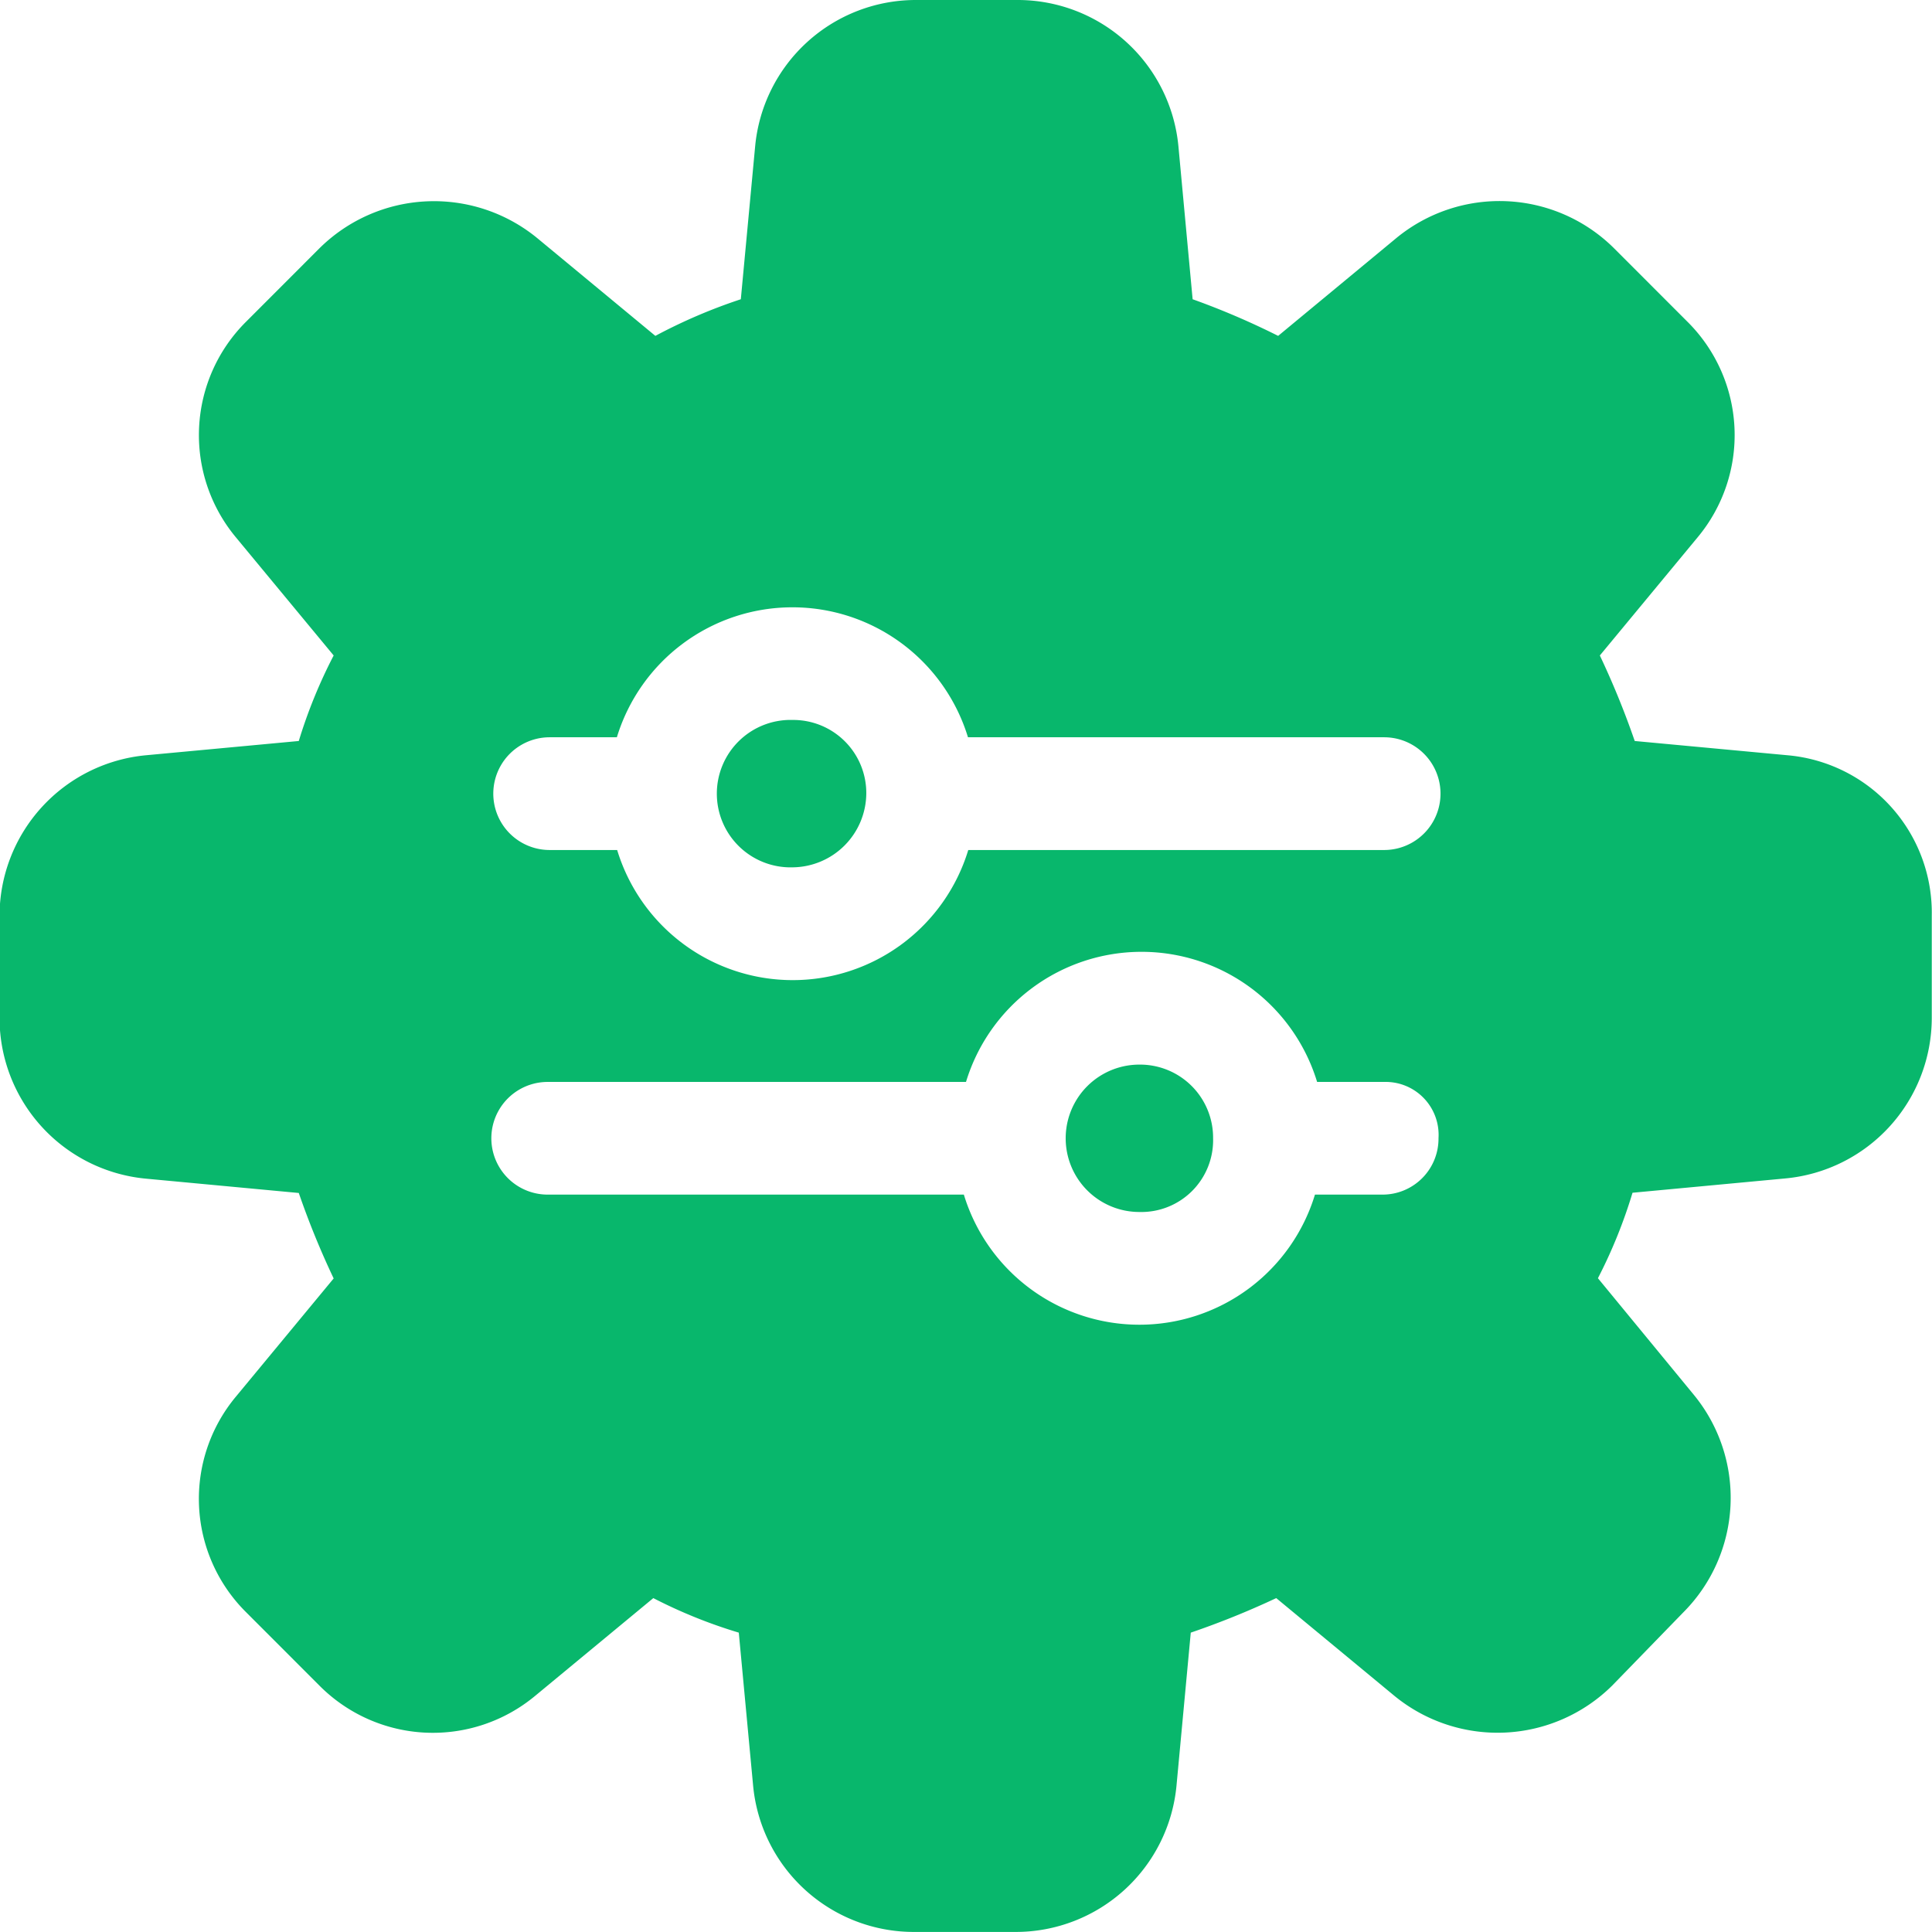 <svg xmlns="http://www.w3.org/2000/svg" width="33.23" height="33.229" viewBox="0 0 33.23 33.229"><defs><style>.a{fill:#08b76c;}</style></defs><g transform="translate(-1373.246 -2711.601)"><path class="a" d="M1403.989,2724.591l-2.626-.245a14.4,14.4,0,0,0-.6-1.471l1.68-2.03a2.747,2.747,0,0,0-.175-3.712l-1.26-1.261a2.794,2.794,0,0,0-3.747-.175l-2.031,1.681a13.228,13.228,0,0,0-1.471-.63l-.244-2.626a2.777,2.777,0,0,0-2.766-2.521H1389a2.776,2.776,0,0,0-2.766,2.521l-.246,2.626a9.3,9.3,0,0,0-1.47.63l-2.031-1.681a2.8,2.8,0,0,0-3.747.175l-1.26,1.261a2.749,2.749,0,0,0-.175,3.712l1.68,2.03a8.672,8.672,0,0,0-.6,1.471l-2.626.245a2.778,2.778,0,0,0-2.521,2.766v1.751a2.777,2.777,0,0,0,2.521,2.766l2.626.246a14.29,14.29,0,0,0,.6,1.47l-1.68,2.031a2.746,2.746,0,0,0,.175,3.711l1.26,1.261a2.751,2.751,0,0,0,3.712.175l2.031-1.68a8.6,8.6,0,0,0,1.47.594l.246,2.627a2.776,2.776,0,0,0,2.766,2.521h1.75a2.777,2.777,0,0,0,2.767-2.521l.245-2.627a14.407,14.407,0,0,0,1.47-.594l2.031,1.68a2.8,2.8,0,0,0,3.747-.175l1.225-1.261a2.791,2.791,0,0,0,.175-3.746l-1.645-2a8.63,8.63,0,0,0,.595-1.47l2.626-.246a2.776,2.776,0,0,0,2.521-2.766v-1.751A2.72,2.72,0,0,0,1403.989,2724.591Zm-6.97,7.557h-1.156a3.156,3.156,0,0,1-6.039,0h-7.158a.969.969,0,0,1,0-1.938h7.195a3.156,3.156,0,0,1,6.039,0h1.156a.911.911,0,0,1,.932.969A.962.962,0,0,1,1397.019,2732.148Zm.037-5.927H1389.9a3.156,3.156,0,0,1-6.039,0H1382.7a.969.969,0,0,1,0-1.939h1.156a3.157,3.157,0,0,1,6.039,0h7.158a.969.969,0,0,1,0,1.939Z"/><path class="a" d="M1386.879,2723.984a1.268,1.268,0,1,0,0,2.535,1.28,1.28,0,0,0,1.267-1.267A1.257,1.257,0,0,0,1386.879,2723.984Z"/><path class="a" d="M1392.843,2729.912a1.267,1.267,0,0,0,0,2.535,1.235,1.235,0,0,0,1.268-1.268A1.257,1.257,0,0,0,1392.843,2729.912Z"/></g></svg>